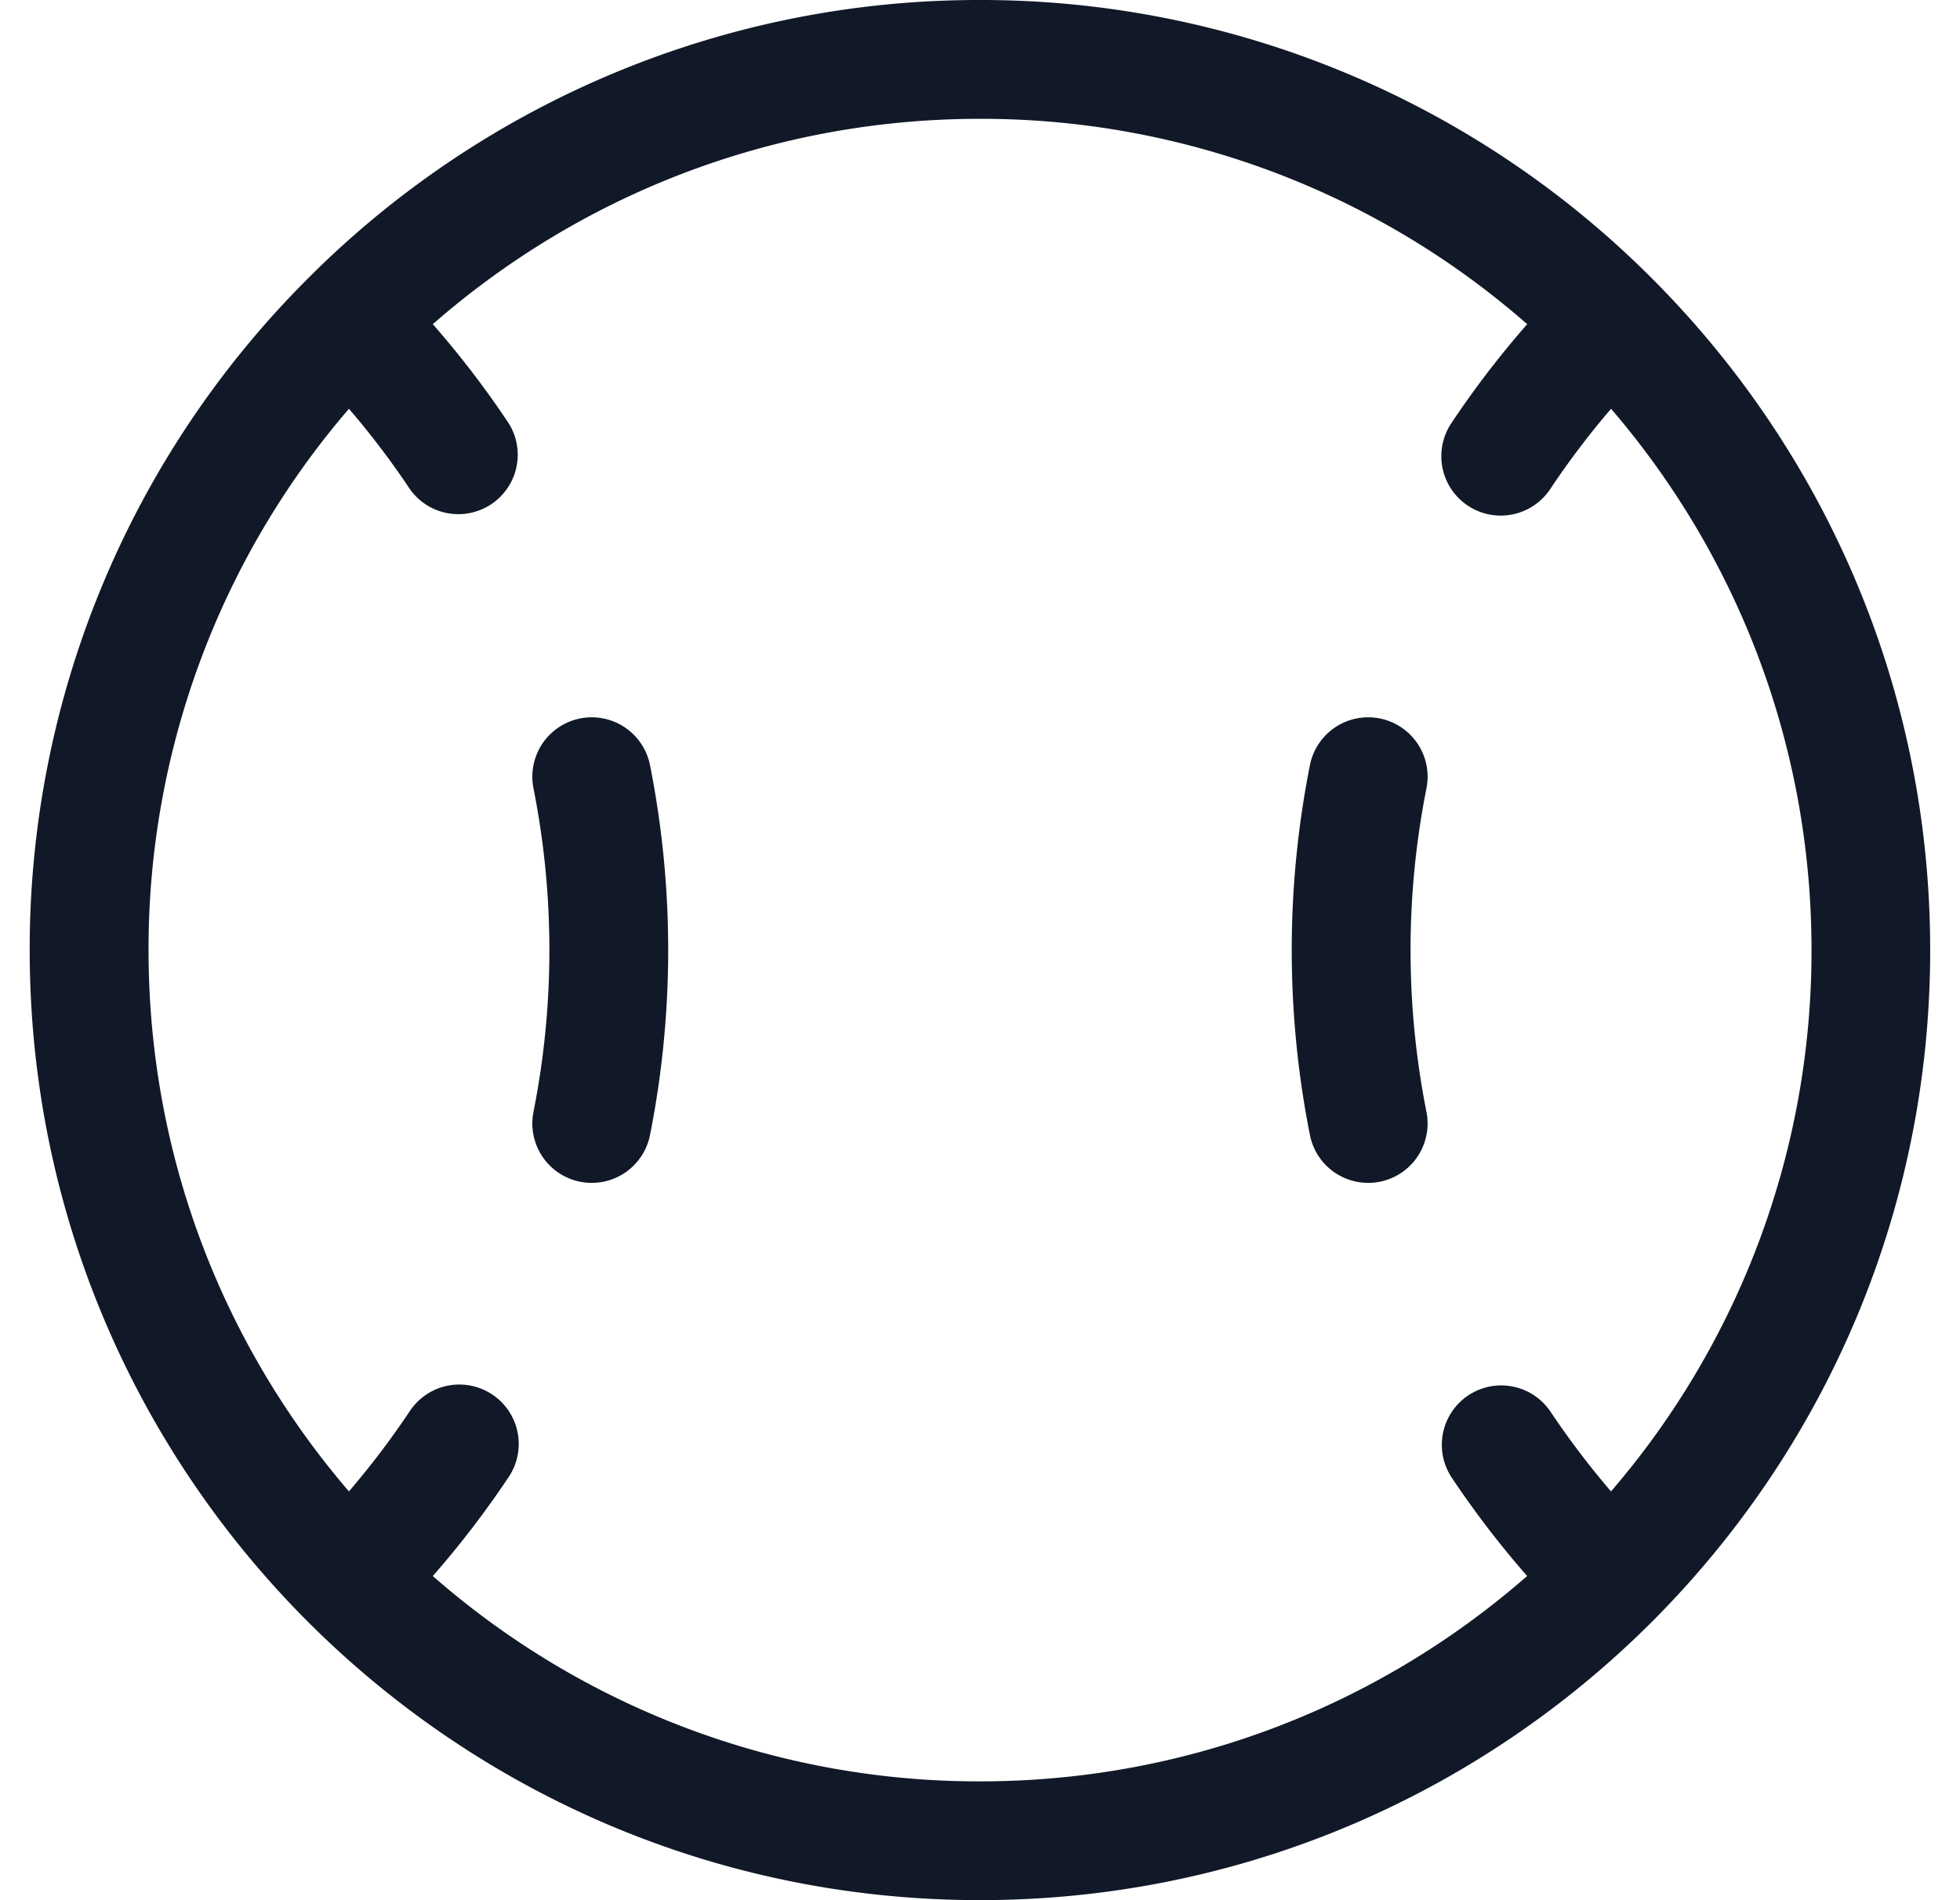 <svg xmlns="http://www.w3.org/2000/svg" width="33" height="32" fill="none" viewBox="0 0 33 32"><path fill="#111827" fill-rule="evenodd" d="M5.875 6.884A13.944 13.944 0 0 0 2.501 16c0 3.482 1.27 6.666 3.374 9.116.37-.432.713-.884 1.026-1.354a1 1 0 1 1 1.665 1.109 16 16 0 0 1-1.279 1.67 13.945 13.945 0 0 0 9.213 3.458c3.528 0 6.75-1.305 9.212-3.458a16.01 16.01 0 0 1-1.278-1.67 1 1 0 0 1 1.664-1.109c.314.47.656.922 1.026 1.354A13.944 13.944 0 0 0 30.5 16c0-3.482-1.271-6.667-3.375-9.116-.37.431-.712.884-1.025 1.353a1 1 0 1 1-1.665-1.109c.387-.581.814-1.139 1.278-1.669A13.946 13.946 0 0 0 16.5 2.001c-3.528 0-6.751 1.305-9.213 3.458.464.53.891 1.088 1.278 1.67a1 1 0 0 1-1.664 1.108c-.313-.47-.655-.921-1.026-1.353Zm-.714-2.171A15.949 15.949 0 0 0 .5 16c0 8.836 7.163 15.999 15.999 15.999s15.999-7.163 15.999-16c0-4.405-1.78-8.394-4.662-11.288l-.007-.007-.002-.002A15.95 15.95 0 0 0 16.5 0 15.95 15.95 0 0 0 5.174 4.7l-.004.004a1.292 1.292 0 0 0-.01.009Zm18.07 7.386a1 1 0 0 1 .786 1.176 13.99 13.99 0 0 0 0 5.45 1 1 0 1 1-1.962.39 15.997 15.997 0 0 1 0-6.23 1 1 0 0 1 1.176-.786ZM8.982 13.275a1 1 0 0 1 1.962-.39 15.998 15.998 0 0 1 0 6.23 1 1 0 1 1-1.962-.39 13.995 13.995 0 0 0 0-5.45Z" clip-rule="evenodd"/></svg>